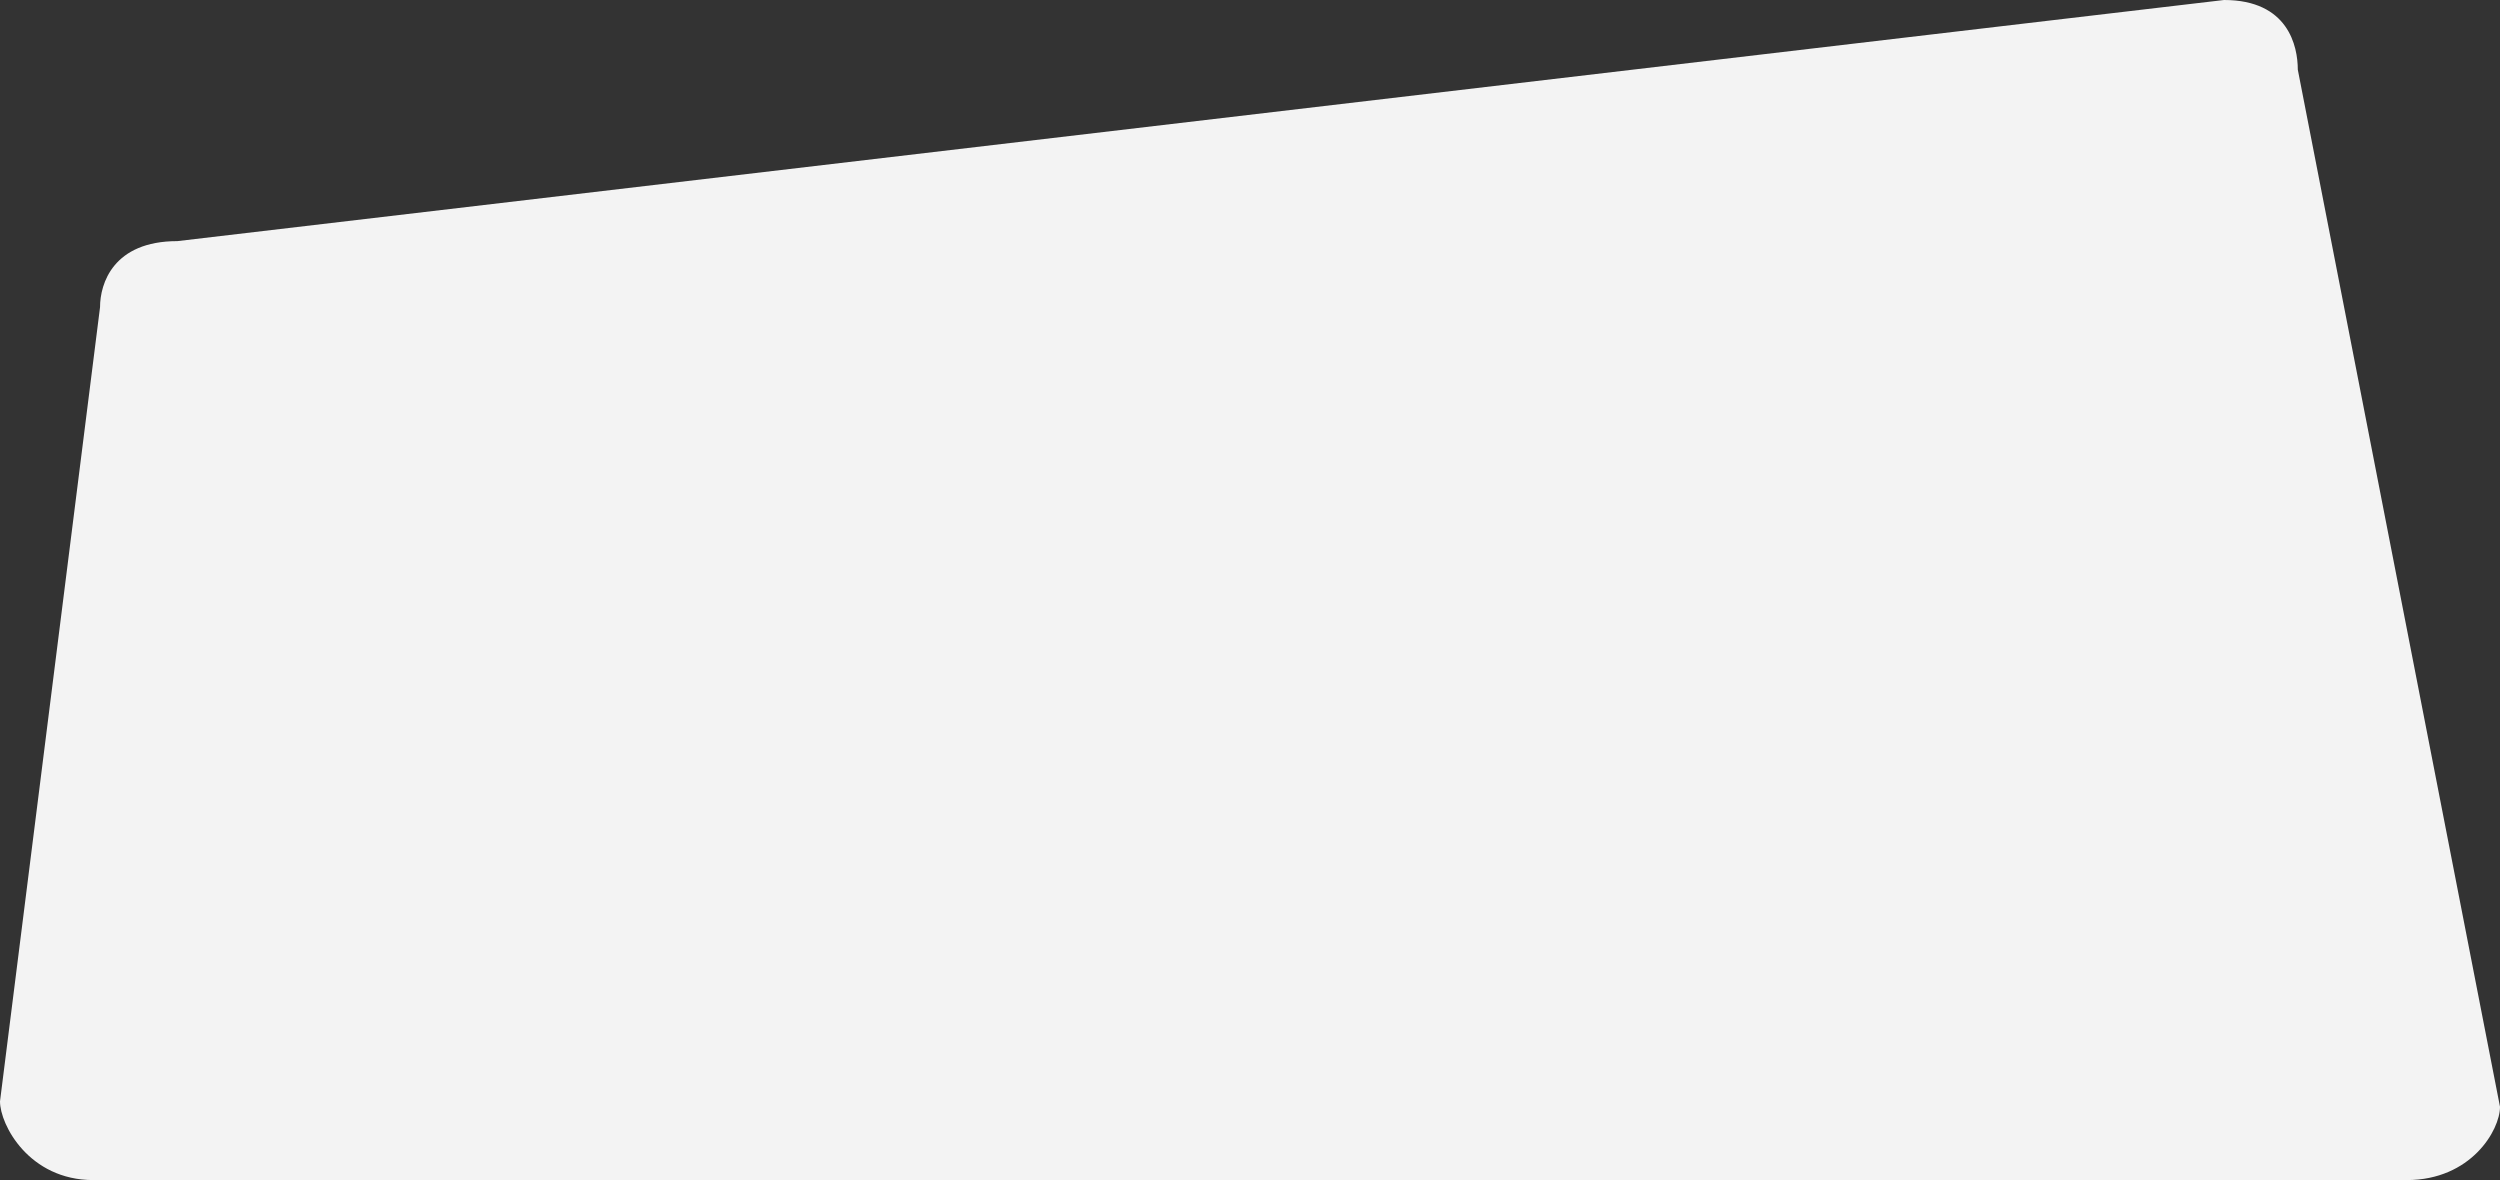 <svg xmlns="http://www.w3.org/2000/svg" width="1430" height="675" viewBox="0 0 1430 675"><rect x="0" y="0" width="1430" height="675" fill="#333333" stroke="none"/><path d="M92.447-172.995l1170.7-137.922c36.745,0,42.192,26.441,42.192,39.833L1421,322.173c0,13.392-16.6,41.911-53.348,41.911H44.348C7.6,364.084-9,332.448-9,319.056l57.226-454.3C48.226-148.632,55.7-172.995,92.447-172.995Z" transform="translate(9 310.916)" fill="#f3f3f3"/></svg>